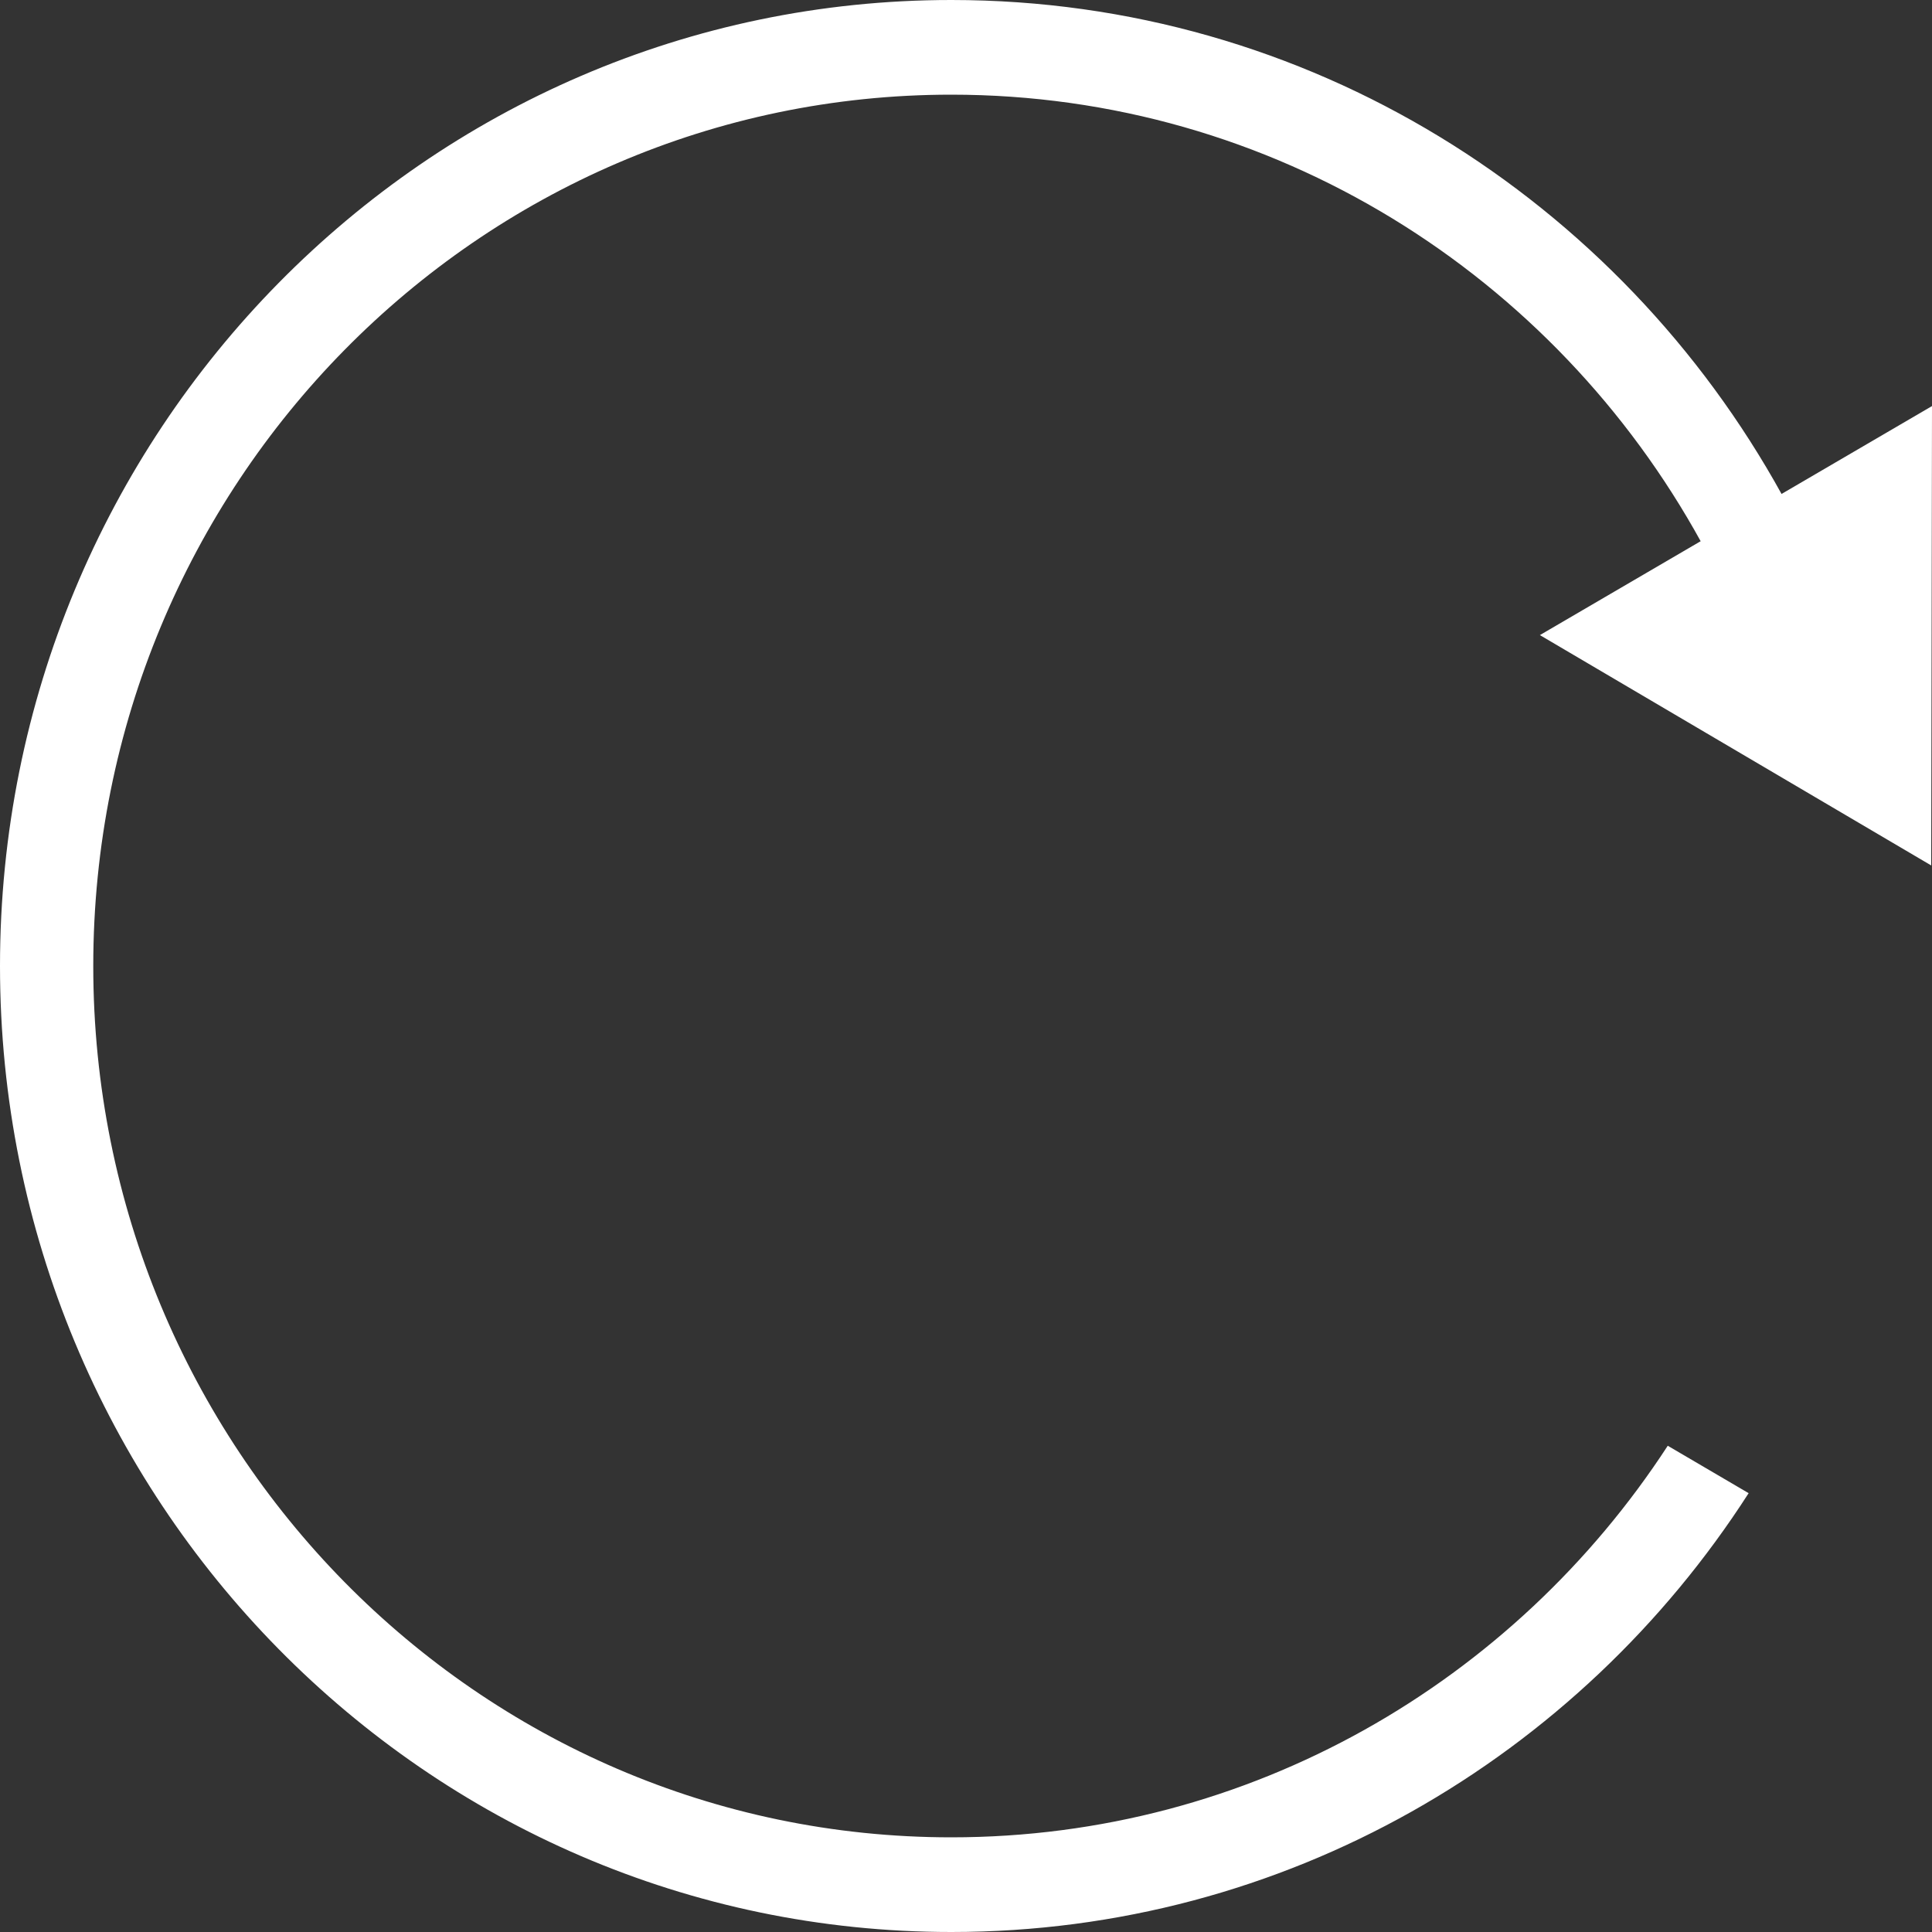 <svg width="22" height="22" viewBox="0 0 22 22" fill="none" xmlns="http://www.w3.org/2000/svg">
<rect x="0" y="0" width="22" height="22" fill="#333333" stroke="none"/>
<path d="M18.991 16.463C17.242 19.149 14.241 20.922 10.833 20.922C5.437 20.922 1.062 16.48 1.062 11C1.062 5.52 5.437 1.078 10.833 1.078C14.505 1.078 17.703 3.135 19.373 6.176L20.293 5.636C18.44 2.273 14.898 0 10.833 0C4.85 0 0 4.925 0 11C0 17.075 4.85 22 10.833 22C14.634 22 17.979 20.012 19.912 17.003L18.991 16.463Z" fill="white"/>
<path d="M21.991 9.855L17.535 7.232L22 4.624L21.991 9.855Z" fill="white"/>
</svg>
